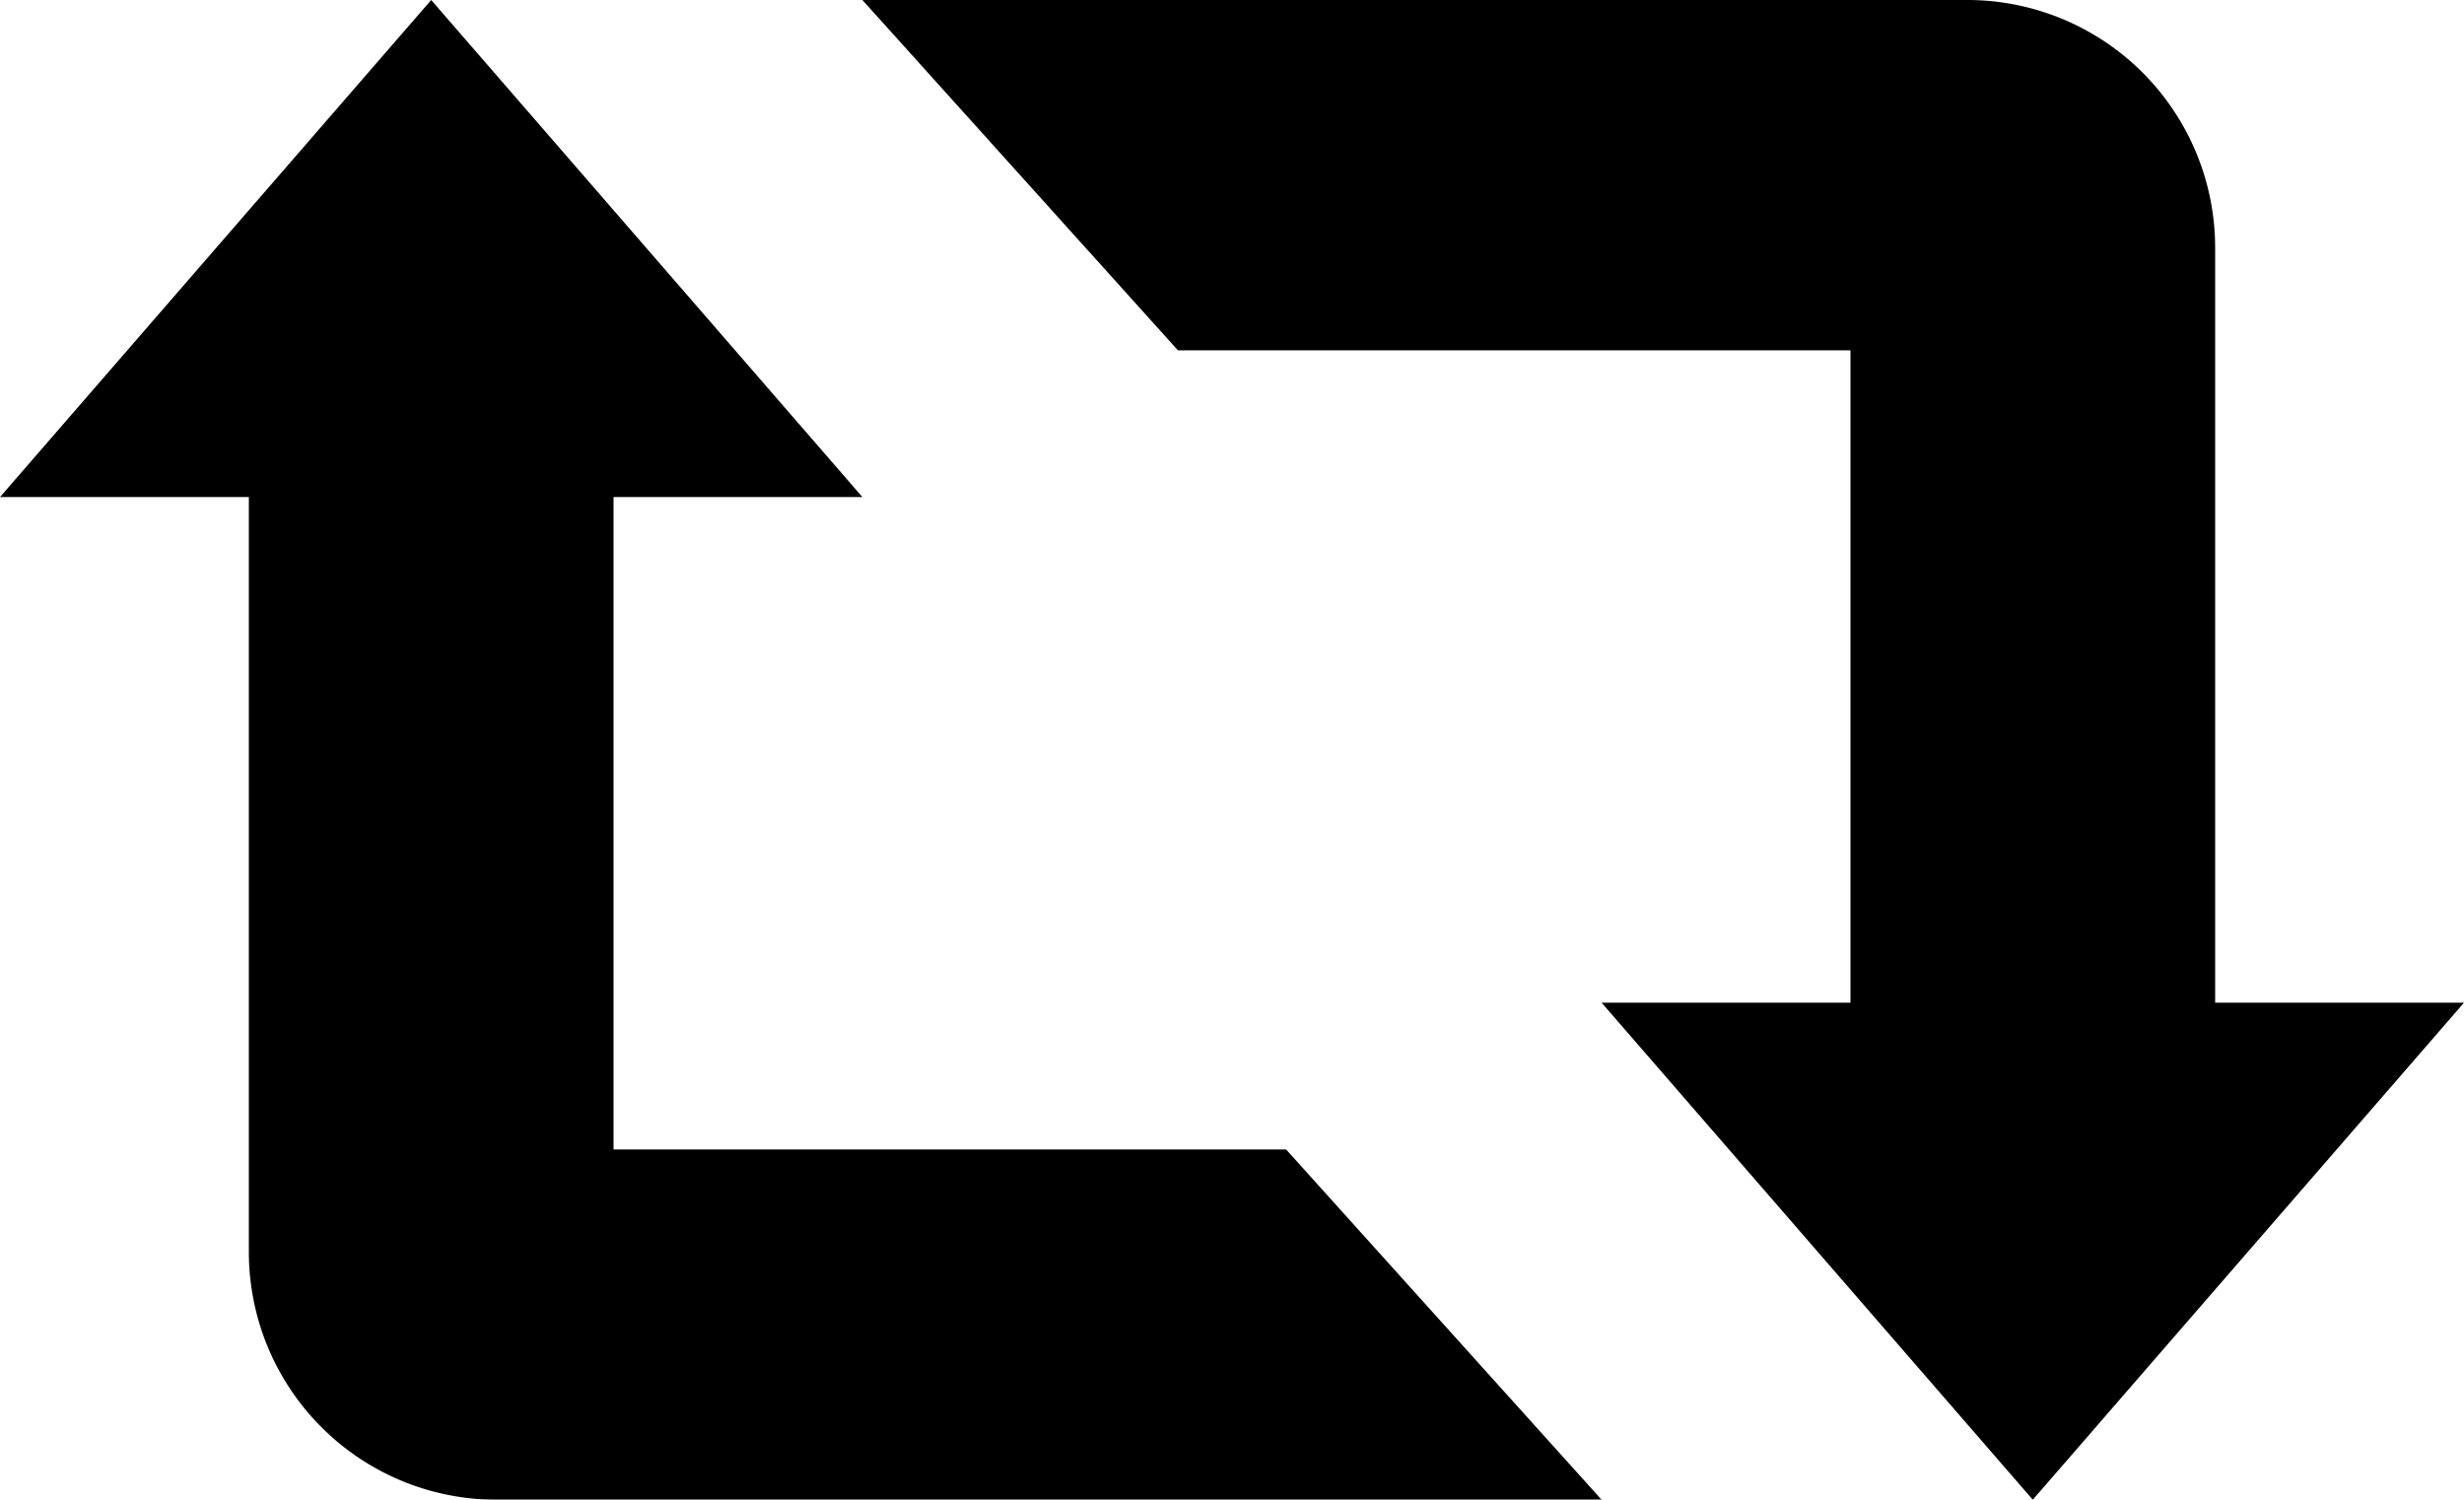 <svg xmlns="http://www.w3.org/2000/svg" xmlns:xlink="http://www.w3.org/1999/xlink" width="23" height="14" viewBox="0 0 23 14">
<defs>
    <style>
      .cls-1 {
        fill-rule: evenodd;
        filter: url(#filter);
      }
    </style>
    <filter id="filter" x="348" y="1937" width="23" height="14" filterUnits="userSpaceOnUse">
      <feFlood result="flood" flood-color="#fff"/>
      <feComposite result="composite" operator="in" in2="SourceGraphic"/>
      <feBlend result="blend" in2="SourceGraphic"/>
    </filter>
  </defs>
  <path id="Forma_1" data-name="Forma 1" class="cls-1" d="M353.727,1947.73v-6.09h2.323l-4.025-4.64L348,1941.64h2.323v7.03a2.313,2.313,0,0,0,2.3,2.33H362.95l-2.945-3.27h-6.278Zm14.95-1.37v-7.03a2.313,2.313,0,0,0-2.3-2.33H356.05l2.945,3.27h6.278v6.09H362.95l4.025,4.64,4.025-4.64h-2.323Z" transform="translate(-348 -1937)"/>
</svg>
